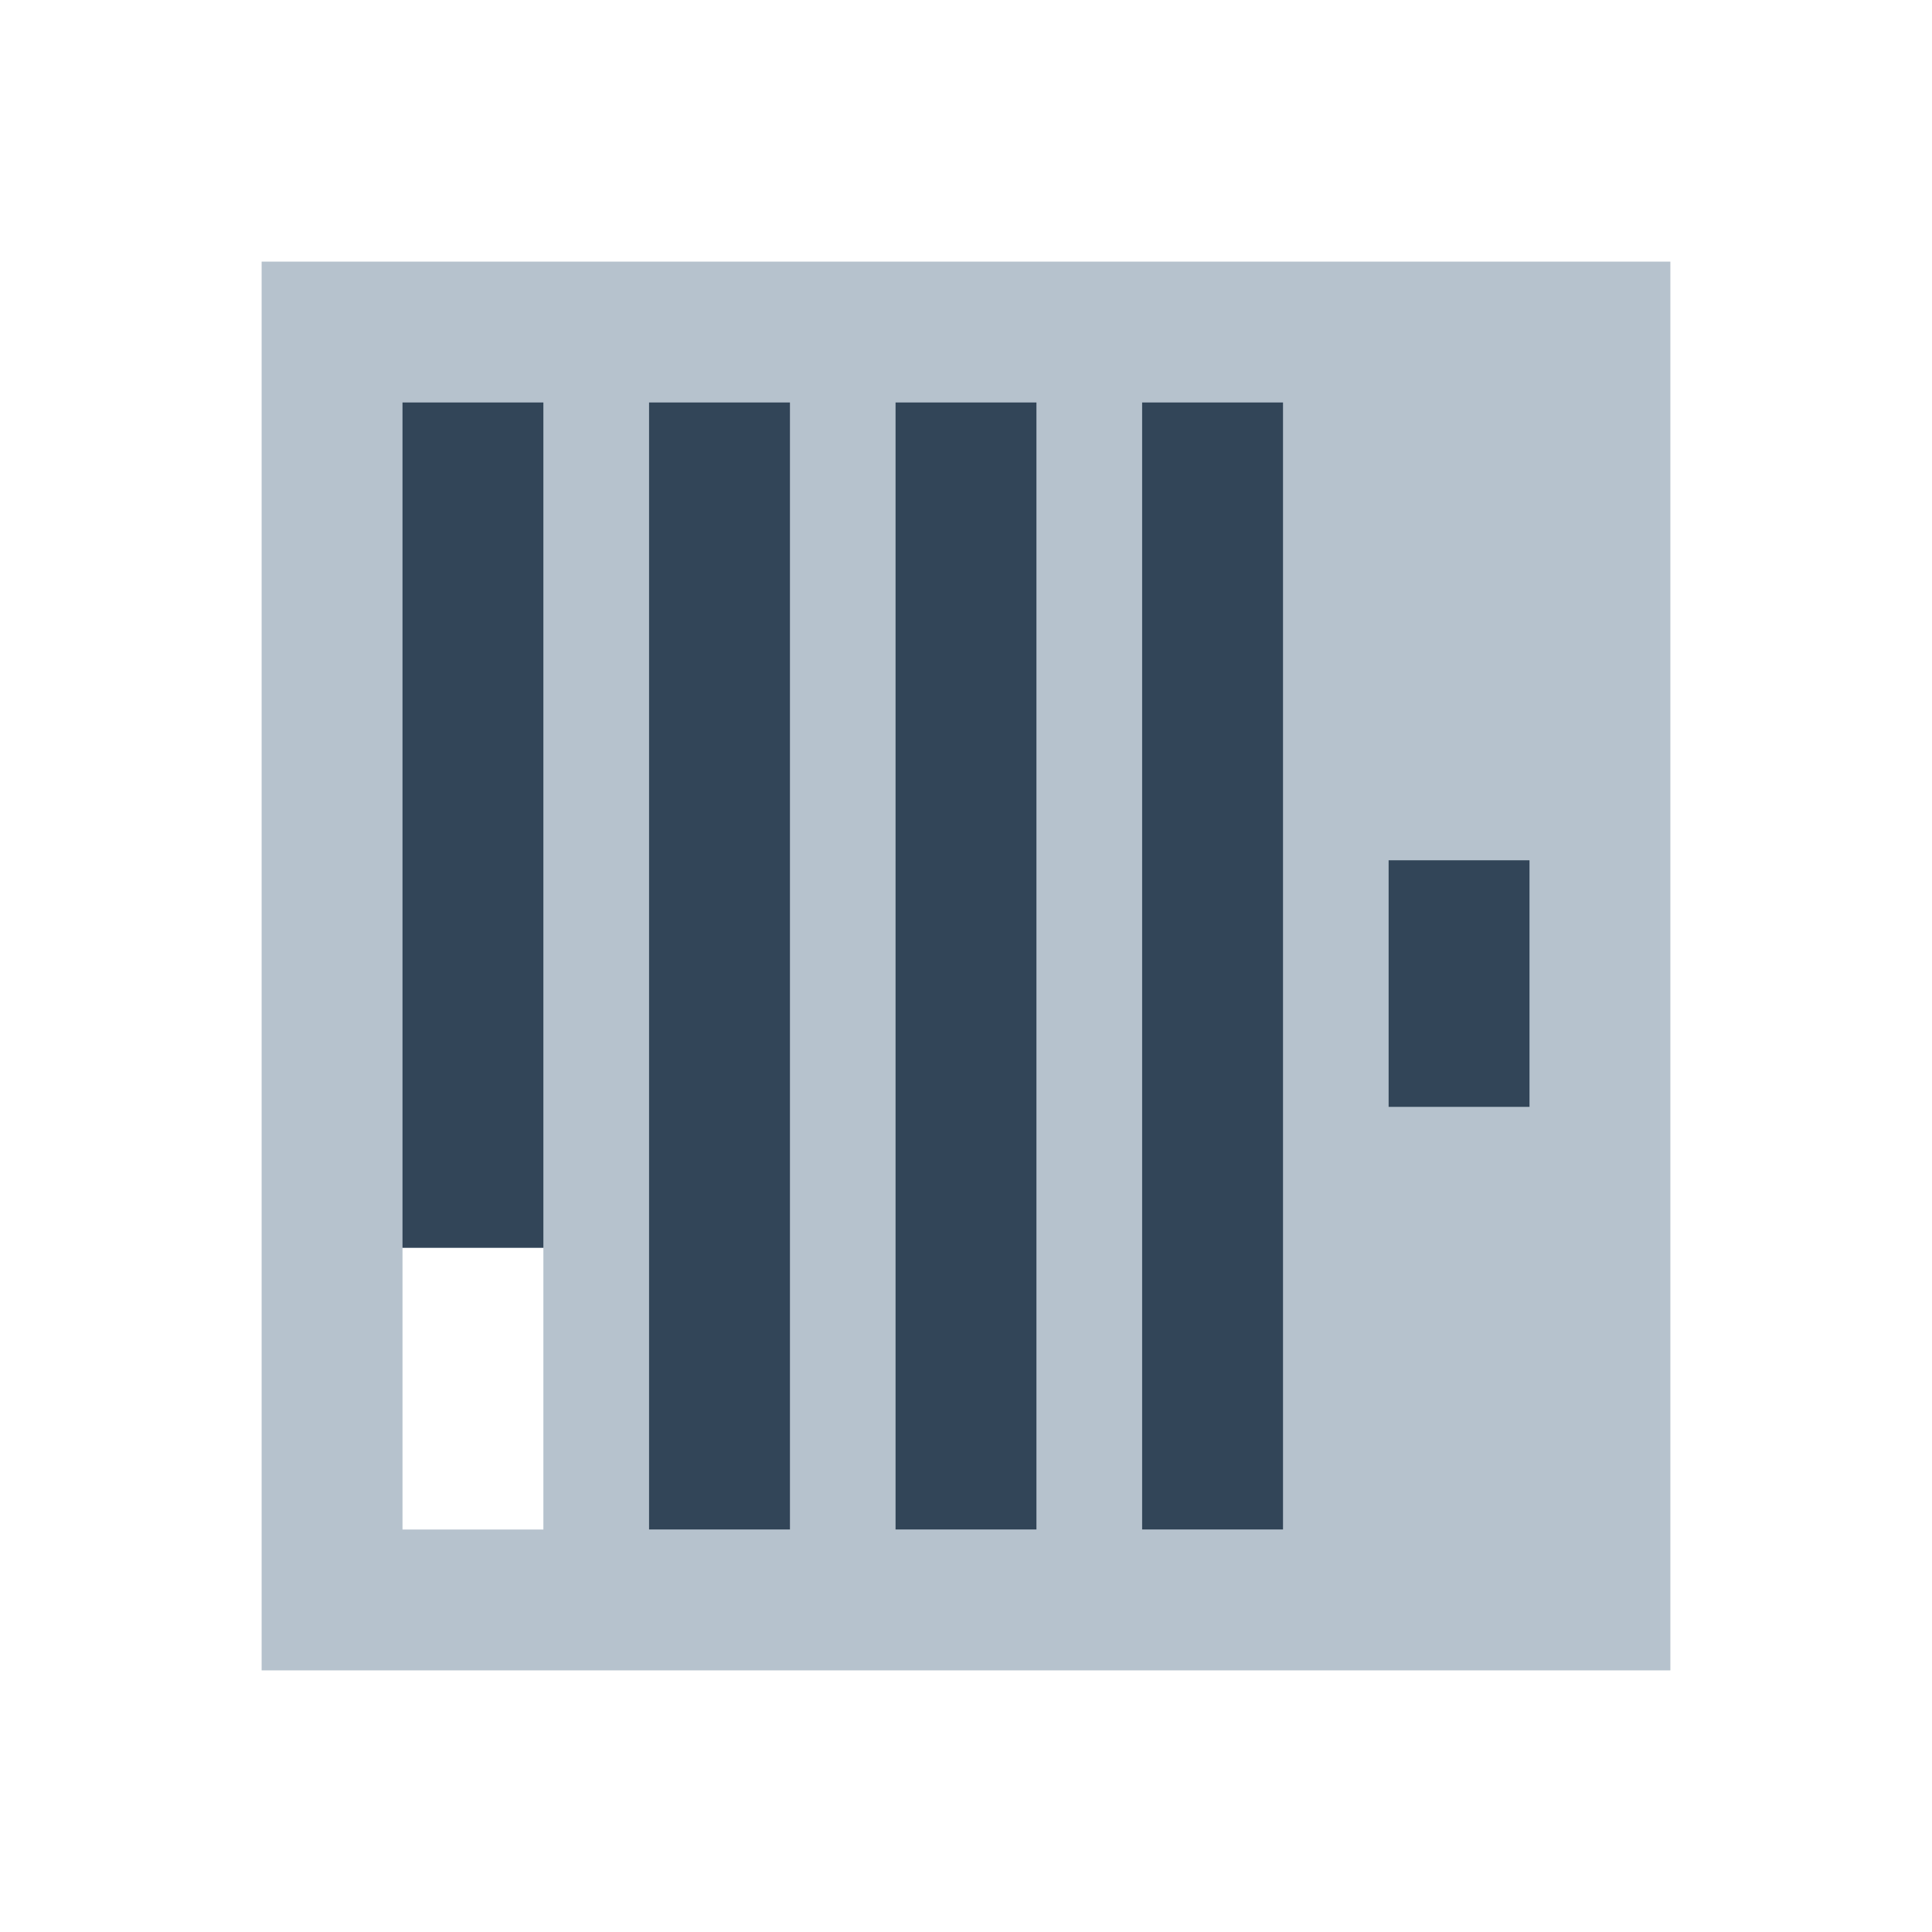 <svg xmlns="http://www.w3.org/2000/svg" xmlns:xlink="http://www.w3.org/1999/xlink" viewBox="0 0 24 24" color="#324558" fill="#b6c2cd">
  <g fill-rule="evenodd">
    <path d="M20.75 3.25v17.5H3.25V3.25h17.5zm-14 12.25H5V19h1.75v-3.5z"></path>
    <path fill="currentColor" fill-rule="nonzero"
      d="M6.75 15.5H5V5h1.75v10.5zM9.813 5v14h-1.75V5h1.75zm3.062 0v14h-1.75V5h1.75zm3.063 0v14h-1.75V5h1.75zM19 10.688v3.062h-1.75v-3.063H19z">
    </path>
  </g>
</svg>
